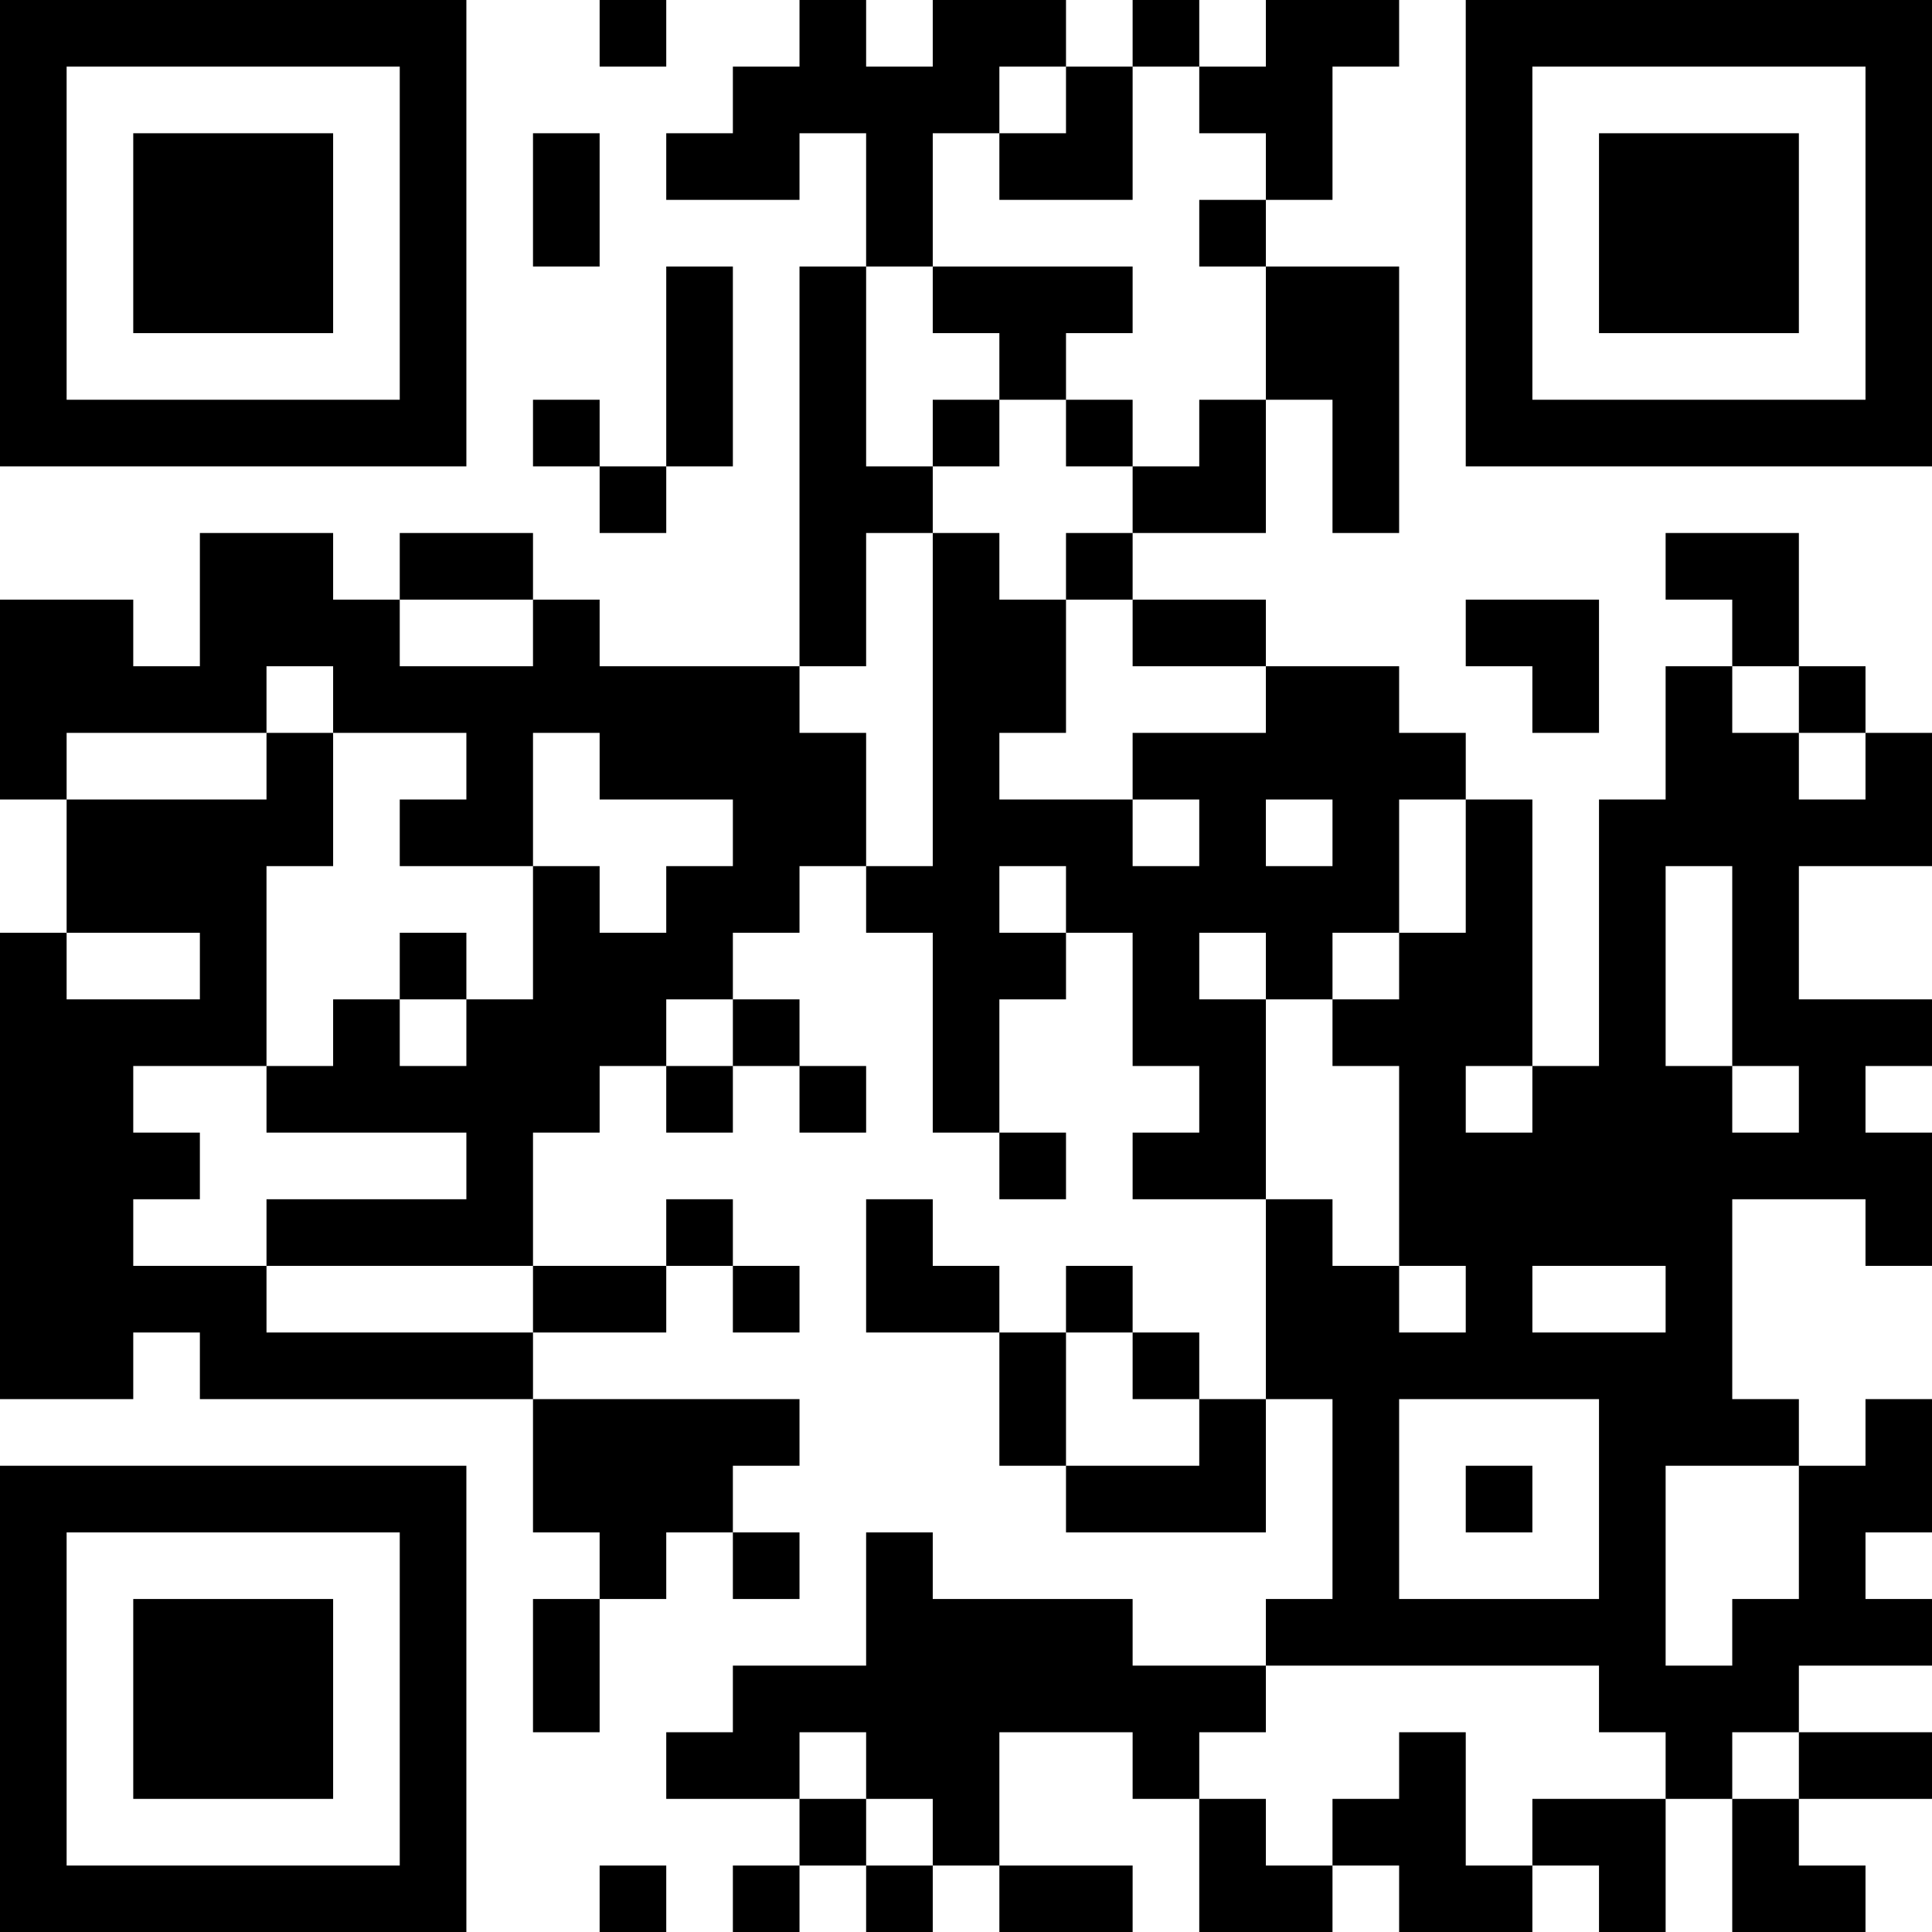 <?xml version="1.0" encoding="UTF-8"?>
<svg xmlns="http://www.w3.org/2000/svg" version="1.1" width="200" height="200" viewBox="0 0 200 200"><rect x="0" y="0" width="200" height="200" fill="#ffffff"/><g transform="scale(6.897)"><g transform="translate(0,0)"><path fill-rule="evenodd" d="M9 0L9 1L10 1L10 0ZM12 0L12 1L11 1L11 2L10 2L10 3L12 3L12 2L13 2L13 4L12 4L12 10L9 10L9 9L8 9L8 8L6 8L6 9L5 9L5 8L3 8L3 10L2 10L2 9L0 9L0 12L1 12L1 14L0 14L0 21L2 21L2 20L3 20L3 21L8 21L8 23L9 23L9 24L8 24L8 26L9 26L9 24L10 24L10 23L11 23L11 24L12 24L12 23L11 23L11 22L12 22L12 21L8 21L8 20L10 20L10 19L11 19L11 20L12 20L12 19L11 19L11 18L10 18L10 19L8 19L8 17L9 17L9 16L10 16L10 17L11 17L11 16L12 16L12 17L13 17L13 16L12 16L12 15L11 15L11 14L12 14L12 13L13 13L13 14L14 14L14 17L15 17L15 18L16 18L16 17L15 17L15 15L16 15L16 14L17 14L17 16L18 16L18 17L17 17L17 18L19 18L19 21L18 21L18 20L17 20L17 19L16 19L16 20L15 20L15 19L14 19L14 18L13 18L13 20L15 20L15 22L16 22L16 23L19 23L19 21L20 21L20 24L19 24L19 25L17 25L17 24L14 24L14 23L13 23L13 25L11 25L11 26L10 26L10 27L12 27L12 28L11 28L11 29L12 29L12 28L13 28L13 29L14 29L14 28L15 28L15 29L17 29L17 28L15 28L15 26L17 26L17 27L18 27L18 29L20 29L20 28L21 28L21 29L23 29L23 28L24 28L24 29L25 29L25 27L26 27L26 29L28 29L28 28L27 28L27 27L29 27L29 26L27 26L27 25L29 25L29 24L28 24L28 23L29 23L29 21L28 21L28 22L27 22L27 21L26 21L26 18L28 18L28 19L29 19L29 17L28 17L28 16L29 16L29 15L27 15L27 13L29 13L29 11L28 11L28 10L27 10L27 8L25 8L25 9L26 9L26 10L25 10L25 12L24 12L24 16L23 16L23 12L22 12L22 11L21 11L21 10L19 10L19 9L17 9L17 8L19 8L19 6L20 6L20 8L21 8L21 4L19 4L19 3L20 3L20 1L21 1L21 0L19 0L19 1L18 1L18 0L17 0L17 1L16 1L16 0L14 0L14 1L13 1L13 0ZM15 1L15 2L14 2L14 4L13 4L13 7L14 7L14 8L13 8L13 10L12 10L12 11L13 11L13 13L14 13L14 8L15 8L15 9L16 9L16 11L15 11L15 12L17 12L17 13L18 13L18 12L17 12L17 11L19 11L19 10L17 10L17 9L16 9L16 8L17 8L17 7L18 7L18 6L19 6L19 4L18 4L18 3L19 3L19 2L18 2L18 1L17 1L17 3L15 3L15 2L16 2L16 1ZM8 2L8 4L9 4L9 2ZM10 4L10 7L9 7L9 6L8 6L8 7L9 7L9 8L10 8L10 7L11 7L11 4ZM14 4L14 5L15 5L15 6L14 6L14 7L15 7L15 6L16 6L16 7L17 7L17 6L16 6L16 5L17 5L17 4ZM6 9L6 10L8 10L8 9ZM22 9L22 10L23 10L23 11L24 11L24 9ZM4 10L4 11L1 11L1 12L4 12L4 11L5 11L5 13L4 13L4 16L2 16L2 17L3 17L3 18L2 18L2 19L4 19L4 20L8 20L8 19L4 19L4 18L7 18L7 17L4 17L4 16L5 16L5 15L6 15L6 16L7 16L7 15L8 15L8 13L9 13L9 14L10 14L10 13L11 13L11 12L9 12L9 11L8 11L8 13L6 13L6 12L7 12L7 11L5 11L5 10ZM26 10L26 11L27 11L27 12L28 12L28 11L27 11L27 10ZM19 12L19 13L20 13L20 12ZM21 12L21 14L20 14L20 15L19 15L19 14L18 14L18 15L19 15L19 18L20 18L20 19L21 19L21 20L22 20L22 19L21 19L21 16L20 16L20 15L21 15L21 14L22 14L22 12ZM15 13L15 14L16 14L16 13ZM25 13L25 16L26 16L26 17L27 17L27 16L26 16L26 13ZM1 14L1 15L3 15L3 14ZM6 14L6 15L7 15L7 14ZM10 15L10 16L11 16L11 15ZM22 16L22 17L23 17L23 16ZM23 19L23 20L25 20L25 19ZM16 20L16 22L18 22L18 21L17 21L17 20ZM21 21L21 24L24 24L24 21ZM22 22L22 23L23 23L23 22ZM25 22L25 25L26 25L26 24L27 24L27 22ZM19 25L19 26L18 26L18 27L19 27L19 28L20 28L20 27L21 27L21 26L22 26L22 28L23 28L23 27L25 27L25 26L24 26L24 25ZM12 26L12 27L13 27L13 28L14 28L14 27L13 27L13 26ZM26 26L26 27L27 27L27 26ZM9 28L9 29L10 29L10 28ZM0 0L0 7L7 7L7 0ZM1 1L1 6L6 6L6 1ZM2 2L2 5L5 5L5 2ZM22 0L22 7L29 7L29 0ZM23 1L23 6L28 6L28 1ZM24 2L24 5L27 5L27 2ZM0 22L0 29L7 29L7 22ZM1 23L1 28L6 28L6 23ZM2 24L2 27L5 27L5 24Z" fill="#000000"/></g></g></svg>
